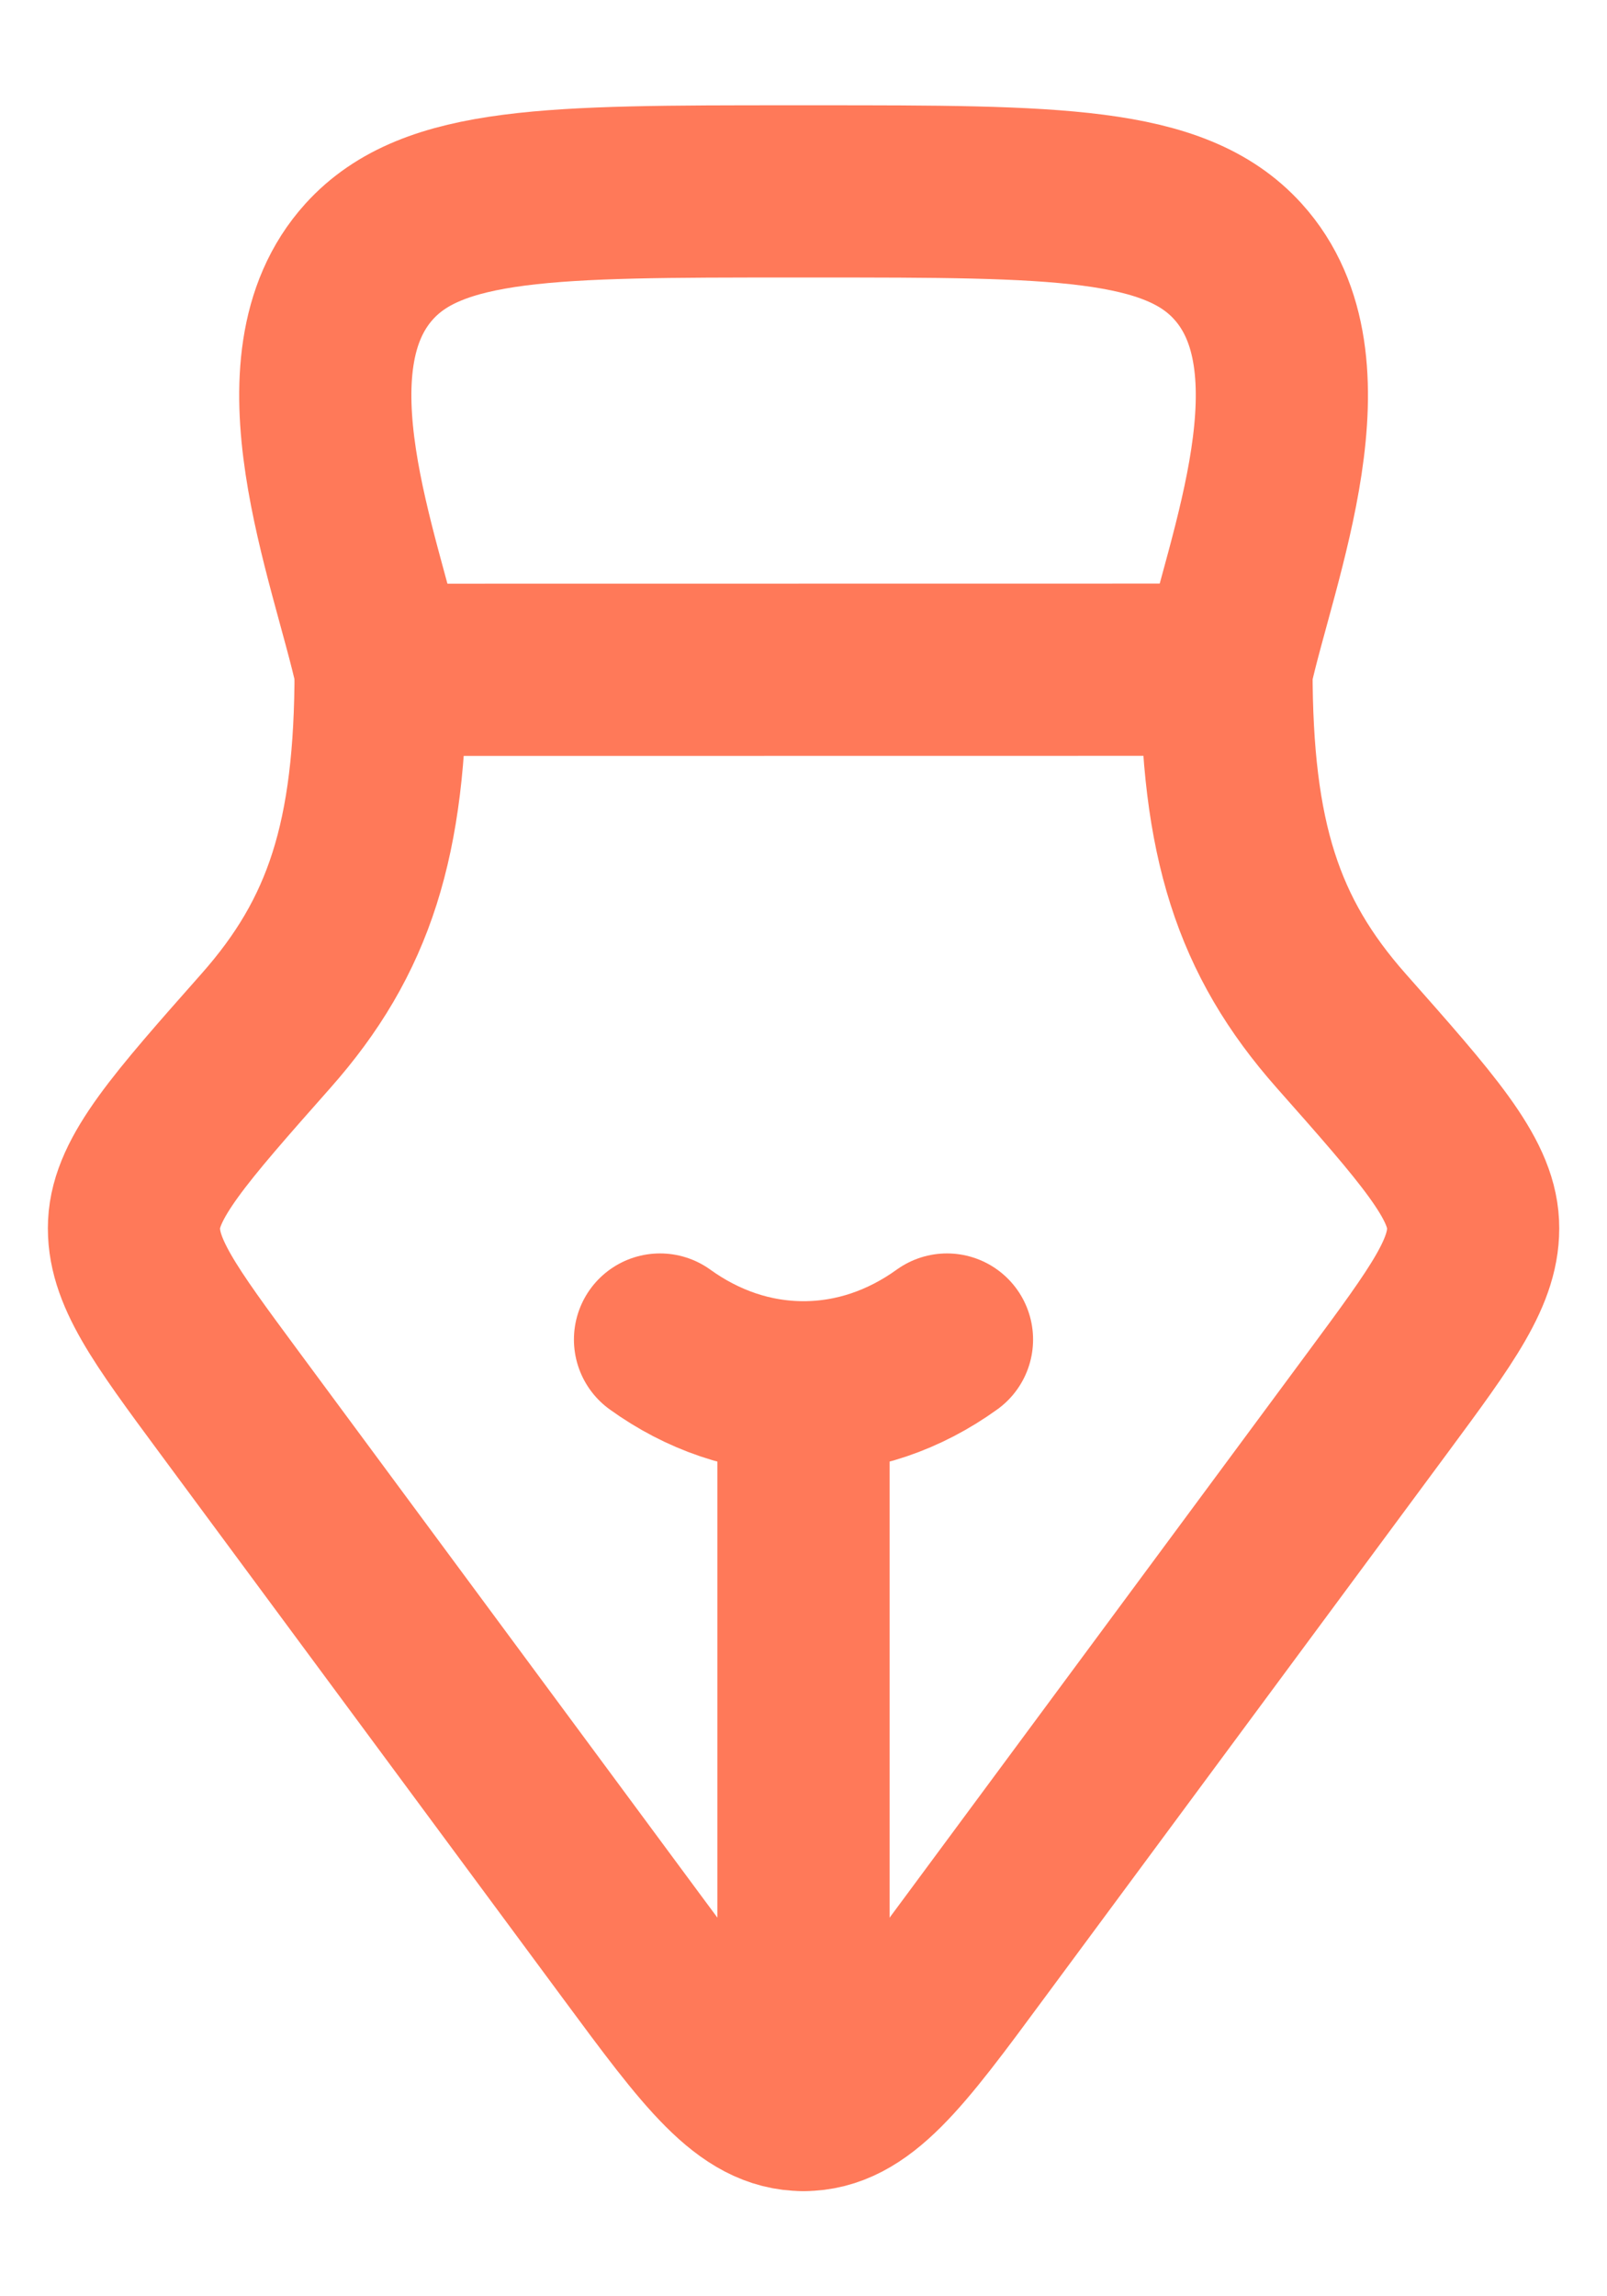 <svg width="14" height="20" viewBox="0 0 14 20" fill="none" xmlns="http://www.w3.org/2000/svg">
<g id="elements">
<path id="Vector 4357" d="M10.685 5.833C10.903 4.848 11.594 3.17 10.784 2.277C10.231 1.667 9.191 1.667 7.112 1.667L6.889 1.667C4.81 1.667 3.77 1.667 3.217 2.277C2.408 3.17 3.098 4.848 3.316 5.833" stroke="#FF7959" stroke-width="1.5" stroke-linecap="round" stroke-linejoin="round"/>
<path id="Vector" d="M12.006 12.211L8.489 16.965C7.815 17.878 7.478 18.334 7 18.334C6.523 18.334 6.186 17.878 5.511 16.965L1.995 12.211C1.431 11.448 1.149 11.067 1.168 10.661C1.187 10.255 1.564 9.829 2.317 8.978C3.043 8.158 3.316 7.308 3.316 5.834L10.685 5.833C10.685 7.308 10.958 8.157 11.684 8.978C12.437 9.829 12.814 10.255 12.833 10.661C12.852 11.067 12.57 11.448 12.006 12.211Z" stroke="#FF7959" stroke-width="1.5" stroke-linecap="round" stroke-linejoin="round"/>
<path id="Vector_2" d="M8.25 11.667C7.882 11.932 7.455 12.083 7 12.083M7 12.083C6.545 12.083 6.118 11.932 5.75 11.667M7 12.083L7 18.333" stroke="#FF7959" stroke-width="1.5" stroke-linecap="round"/>
</g>
</svg>
